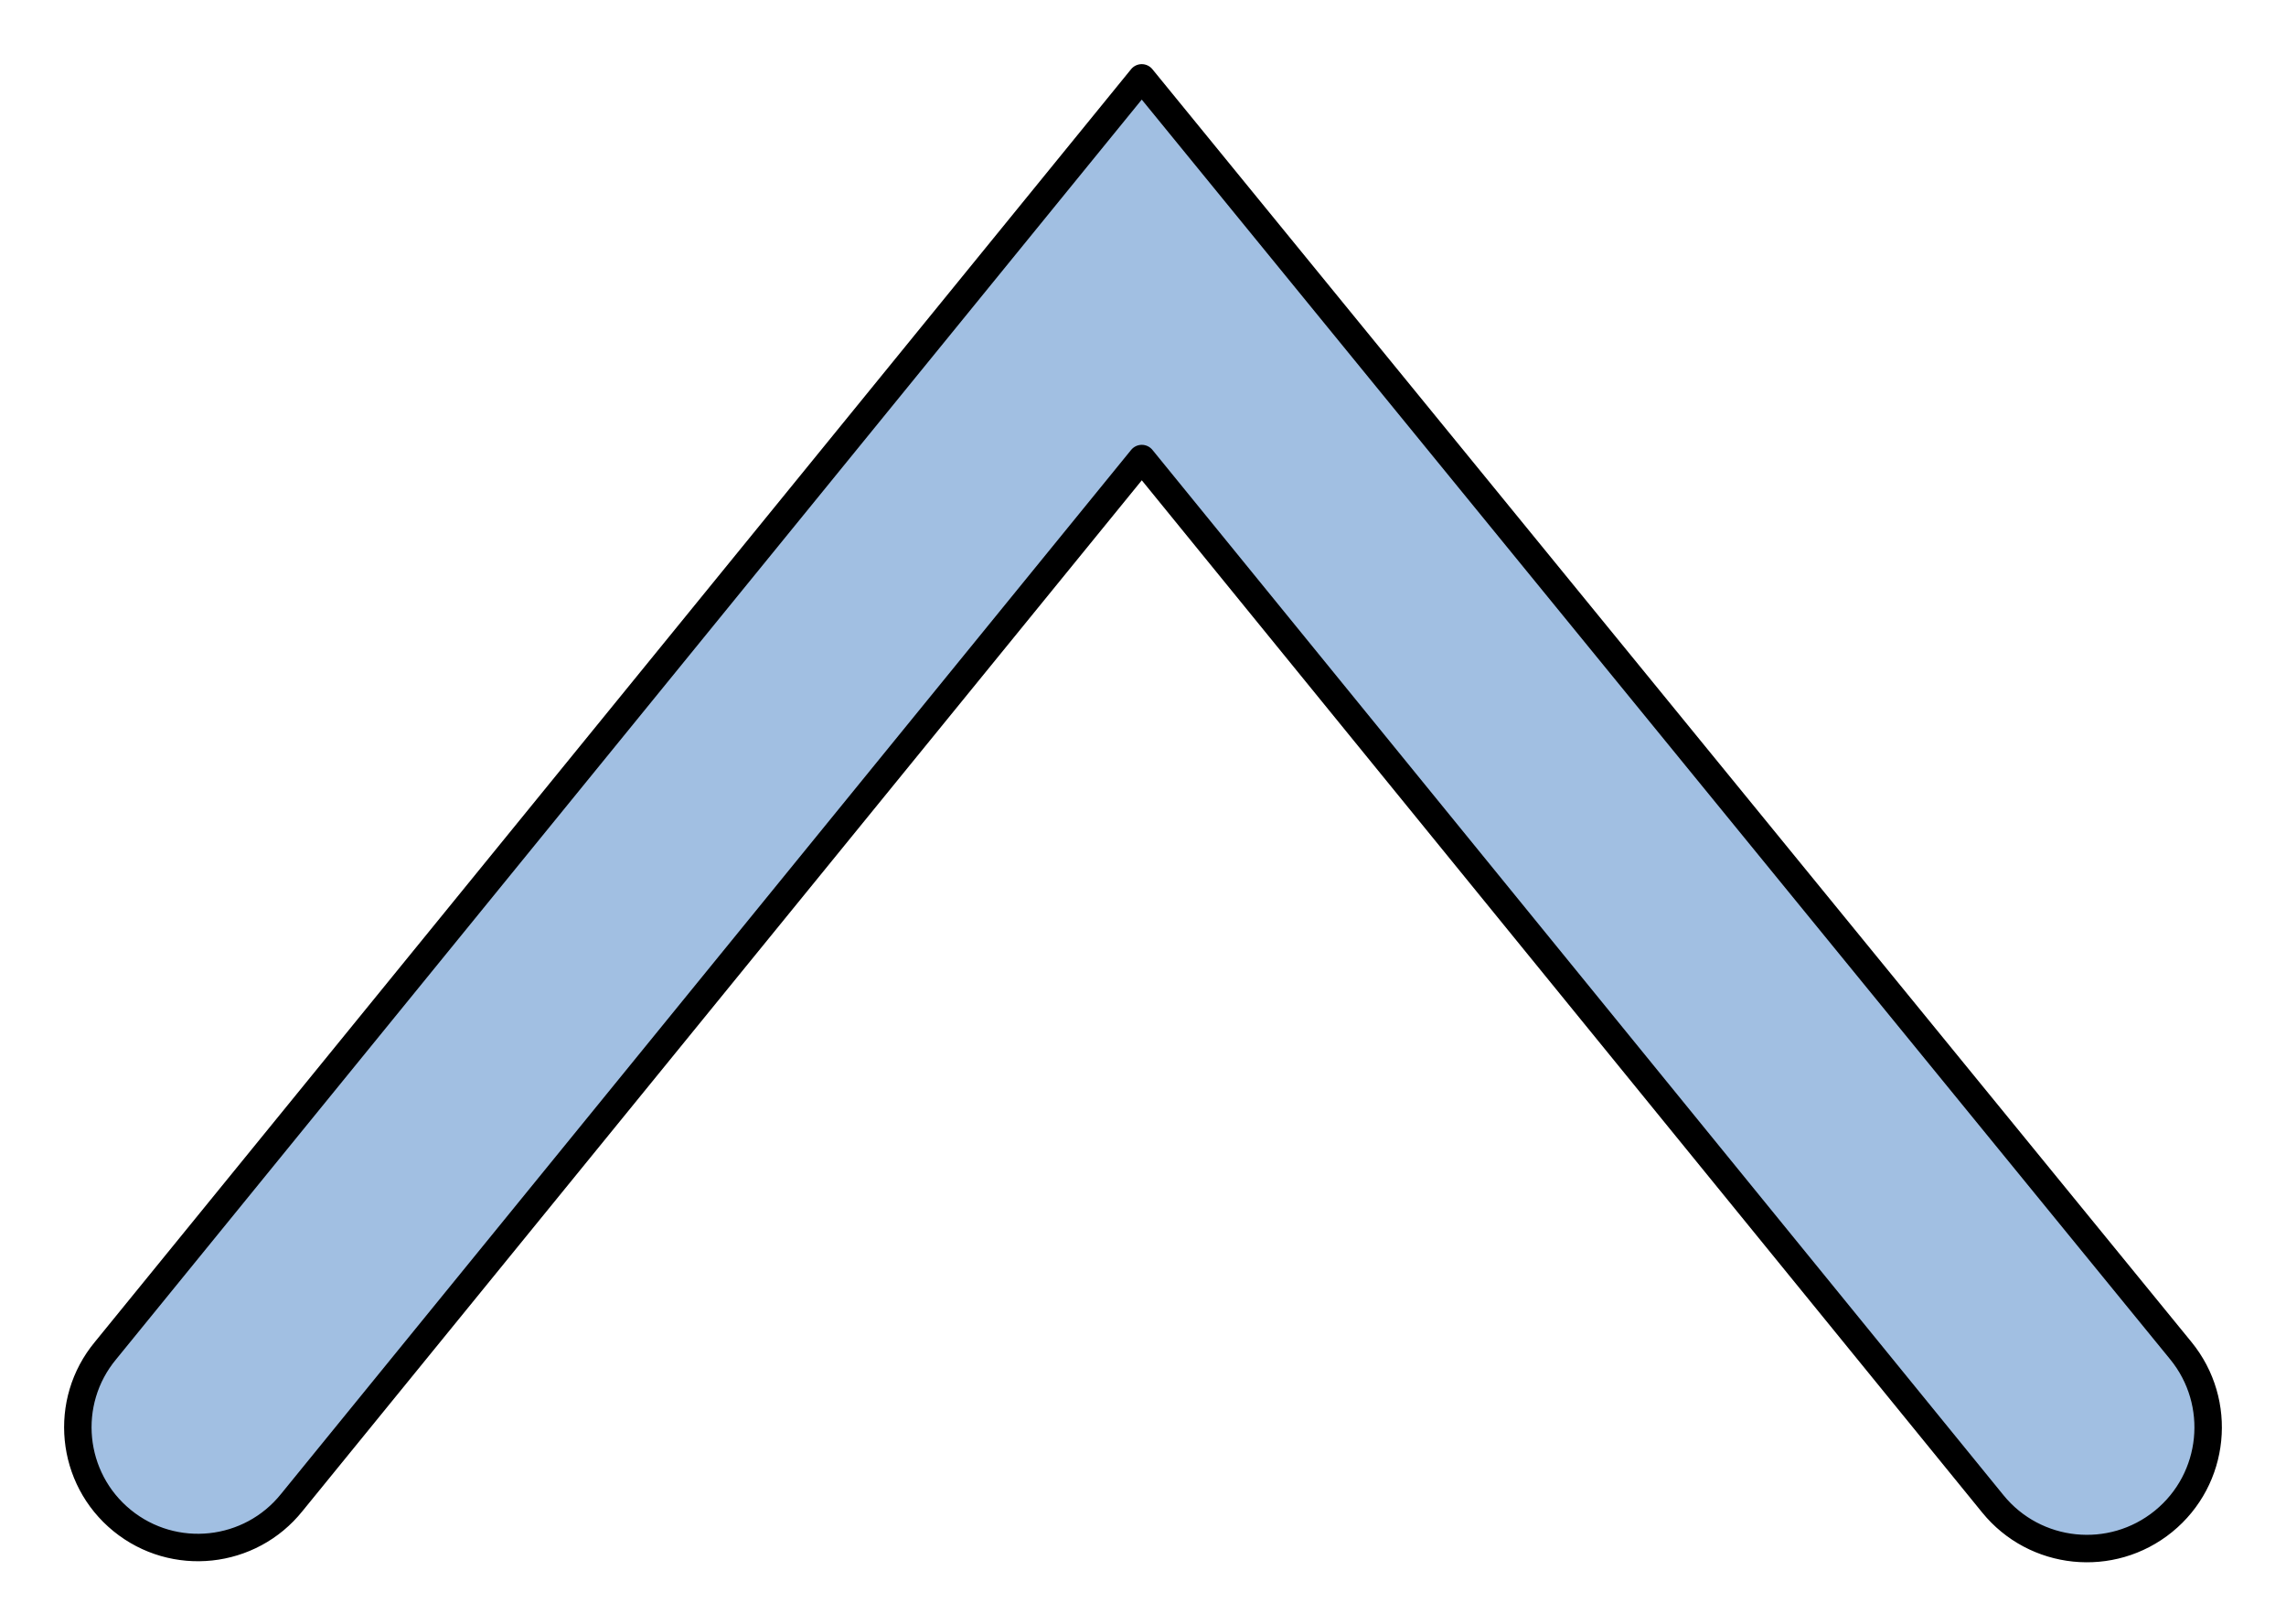 <?xml version="1.0" encoding="utf-8"?>
<!-- Generator: Adobe Illustrator 15.0.0, SVG Export Plug-In . SVG Version: 6.00 Build 0)  -->
<!DOCTYPE svg PUBLIC "-//W3C//DTD SVG 1.1//EN" "http://www.w3.org/Graphics/SVG/1.1/DTD/svg11.dtd">
<svg version="1.1" id="_x30_" xmlns:agg="http://www.example.com"
	 xmlns="http://www.w3.org/2000/svg" preserveAspectRatio="none"   x="0px" y="0px" 
	  viewBox="-8.92 1.199 41.632 29.575" enable-background="new -8.92 1.199 41.632 29.575" xml:space="preserve">
<agg:params>
	<agg:param type="C" name="color" description="Color" cssAttributes="fill" classes="color"/>
	<agg:param type="C" name="strokeColor" description="Stroke Color" cssAttributes="stroke" classes="color,stroked"/>
</agg:params>
<style type="text/css" >
<![CDATA[

	.color,.stroked,.dashed{
		stroke-width:0.5;
		stroke-linecap:round;
		stroke-linejoin:round;
		stroke: #000000;
	}
	
	.color {
		fill:   #A1BFE2;

	}
	
	.stroked,.dashed{
		fill:none;
	}
	
	.dashed {
		stroke-dasharray:1.417,1.417;
	}

      ]]>
</style>
<path class="color" d="M-6.999,25.796
	c6.291-7.727,12.581-15.453,18.872-23.179c6.308,7.726,12.615,15.452,18.923,23.179c0.772,0.945,0.632,2.338-0.315,3.109
	c-0.947,0.77-2.34,0.627-3.109-0.32c-5.167-6.346-10.333-12.69-15.498-19.035c-5.16,6.337-10.319,12.674-15.479,19.01
	c-0.759,0.949-2.148,1.098-3.091,0.33S-7.775,26.731-6.999,25.796z"/>
</svg>
